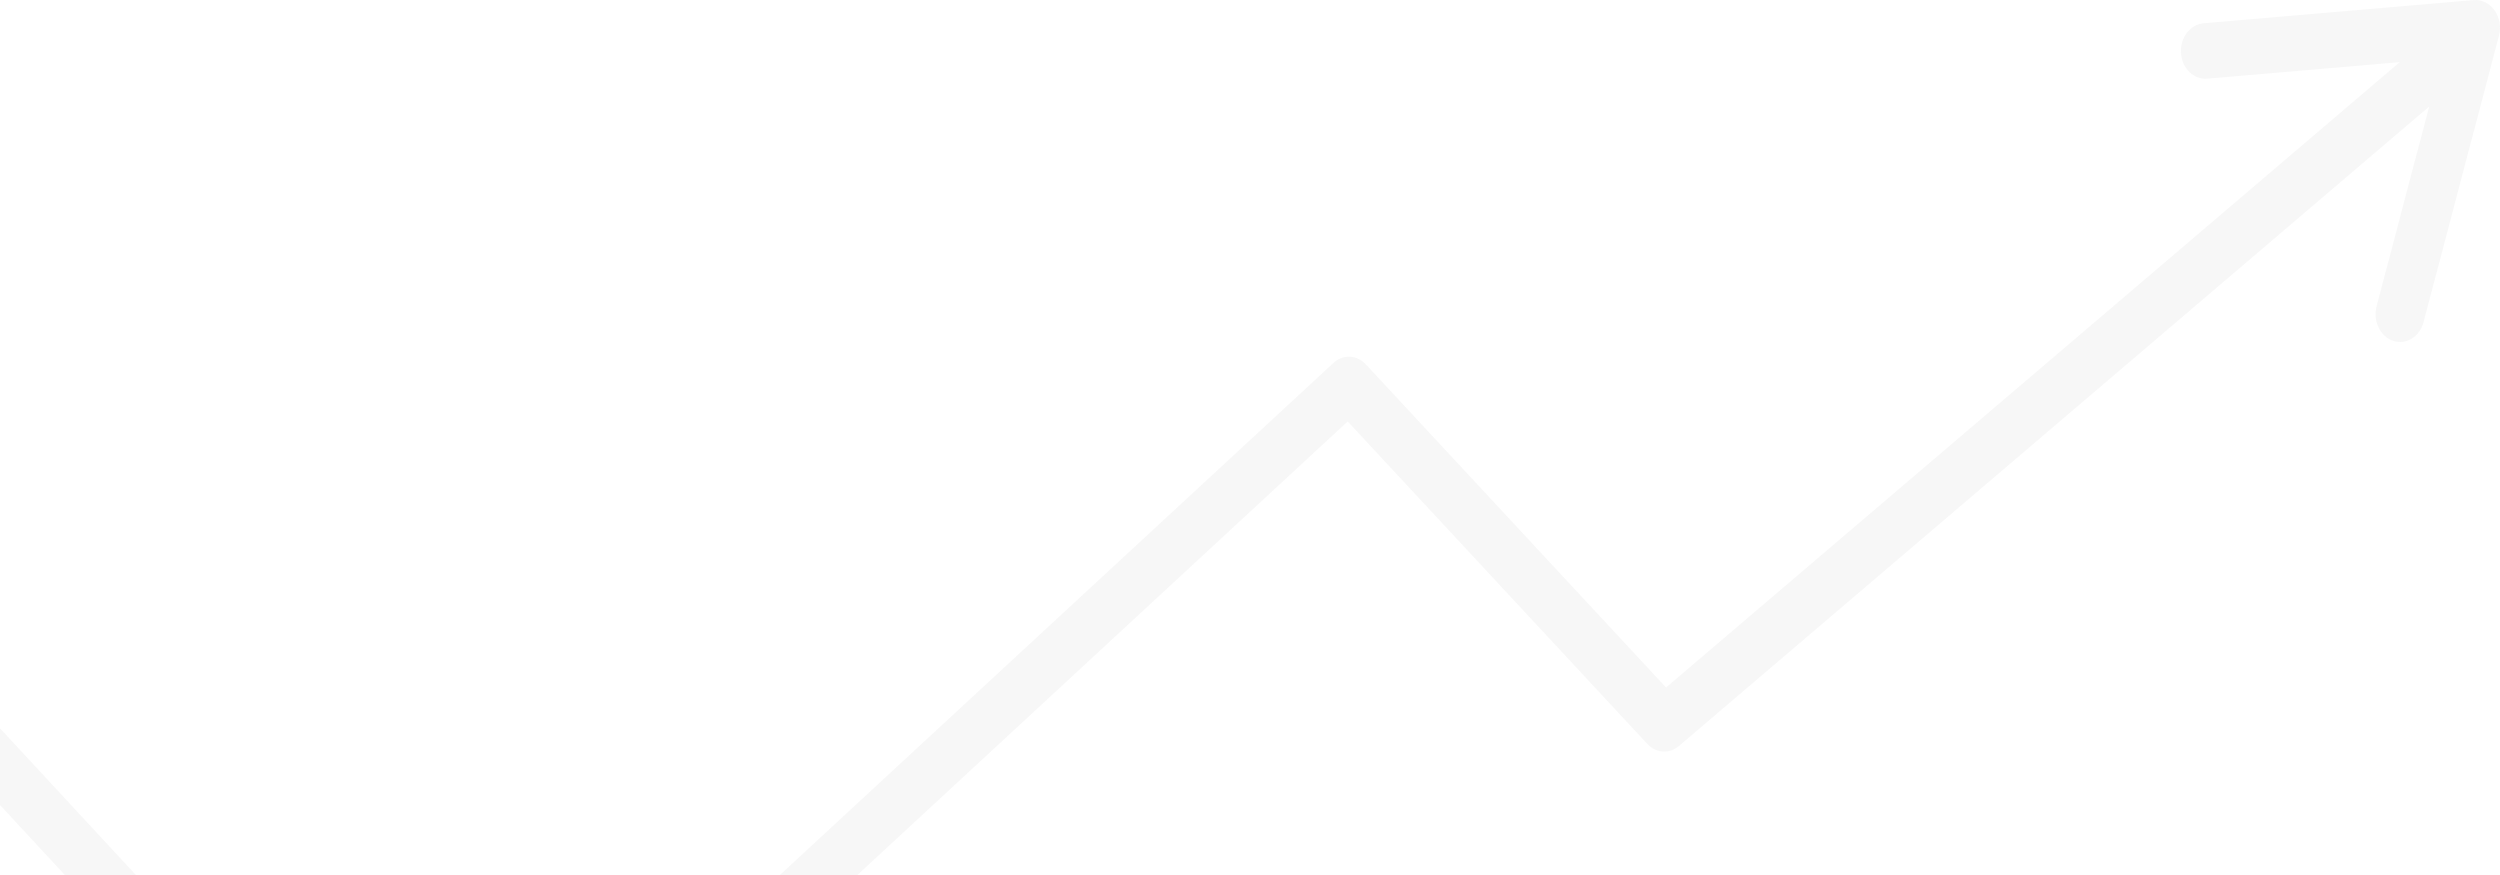 <svg width="260" height="91" viewBox="0 0 260 91" fill="none" xmlns="http://www.w3.org/2000/svg">
<path opacity="0.15" d="M259.435 1.077C258.909 0.336 258.093 -0.063 257.259 0.008L229.171 2.421C227.768 2.542 226.717 3.929 226.824 5.52C226.929 7.11 228.157 8.302 229.556 8.181L249.576 6.461L173.27 71.5L142.041 37.889C141.112 36.888 139.67 36.828 138.677 37.747L45.041 124.365L-4.124 71.293C-5.012 70.335 -6.379 70.231 -7.373 71.045L-88.945 137.938C-90.085 138.872 -90.341 140.678 -89.516 141.97C-89.018 142.752 -88.239 143.166 -87.449 143.166C-86.931 143.166 -86.41 142.989 -85.958 142.617L-6.104 77.132L43.154 130.304C44.083 131.307 45.527 131.371 46.52 130.451L140.16 43.83L171.324 77.371C172.226 78.342 173.615 78.432 174.608 77.585L252.637 11.079L247.166 31.85C246.764 33.379 247.53 34.987 248.878 35.444C249.121 35.527 249.367 35.565 249.608 35.565C250.706 35.565 251.718 34.754 252.049 33.503L259.894 3.713C260.133 2.802 259.963 1.815 259.437 1.075L259.435 1.077Z" fill="#CCCCCC"/>
</svg>
